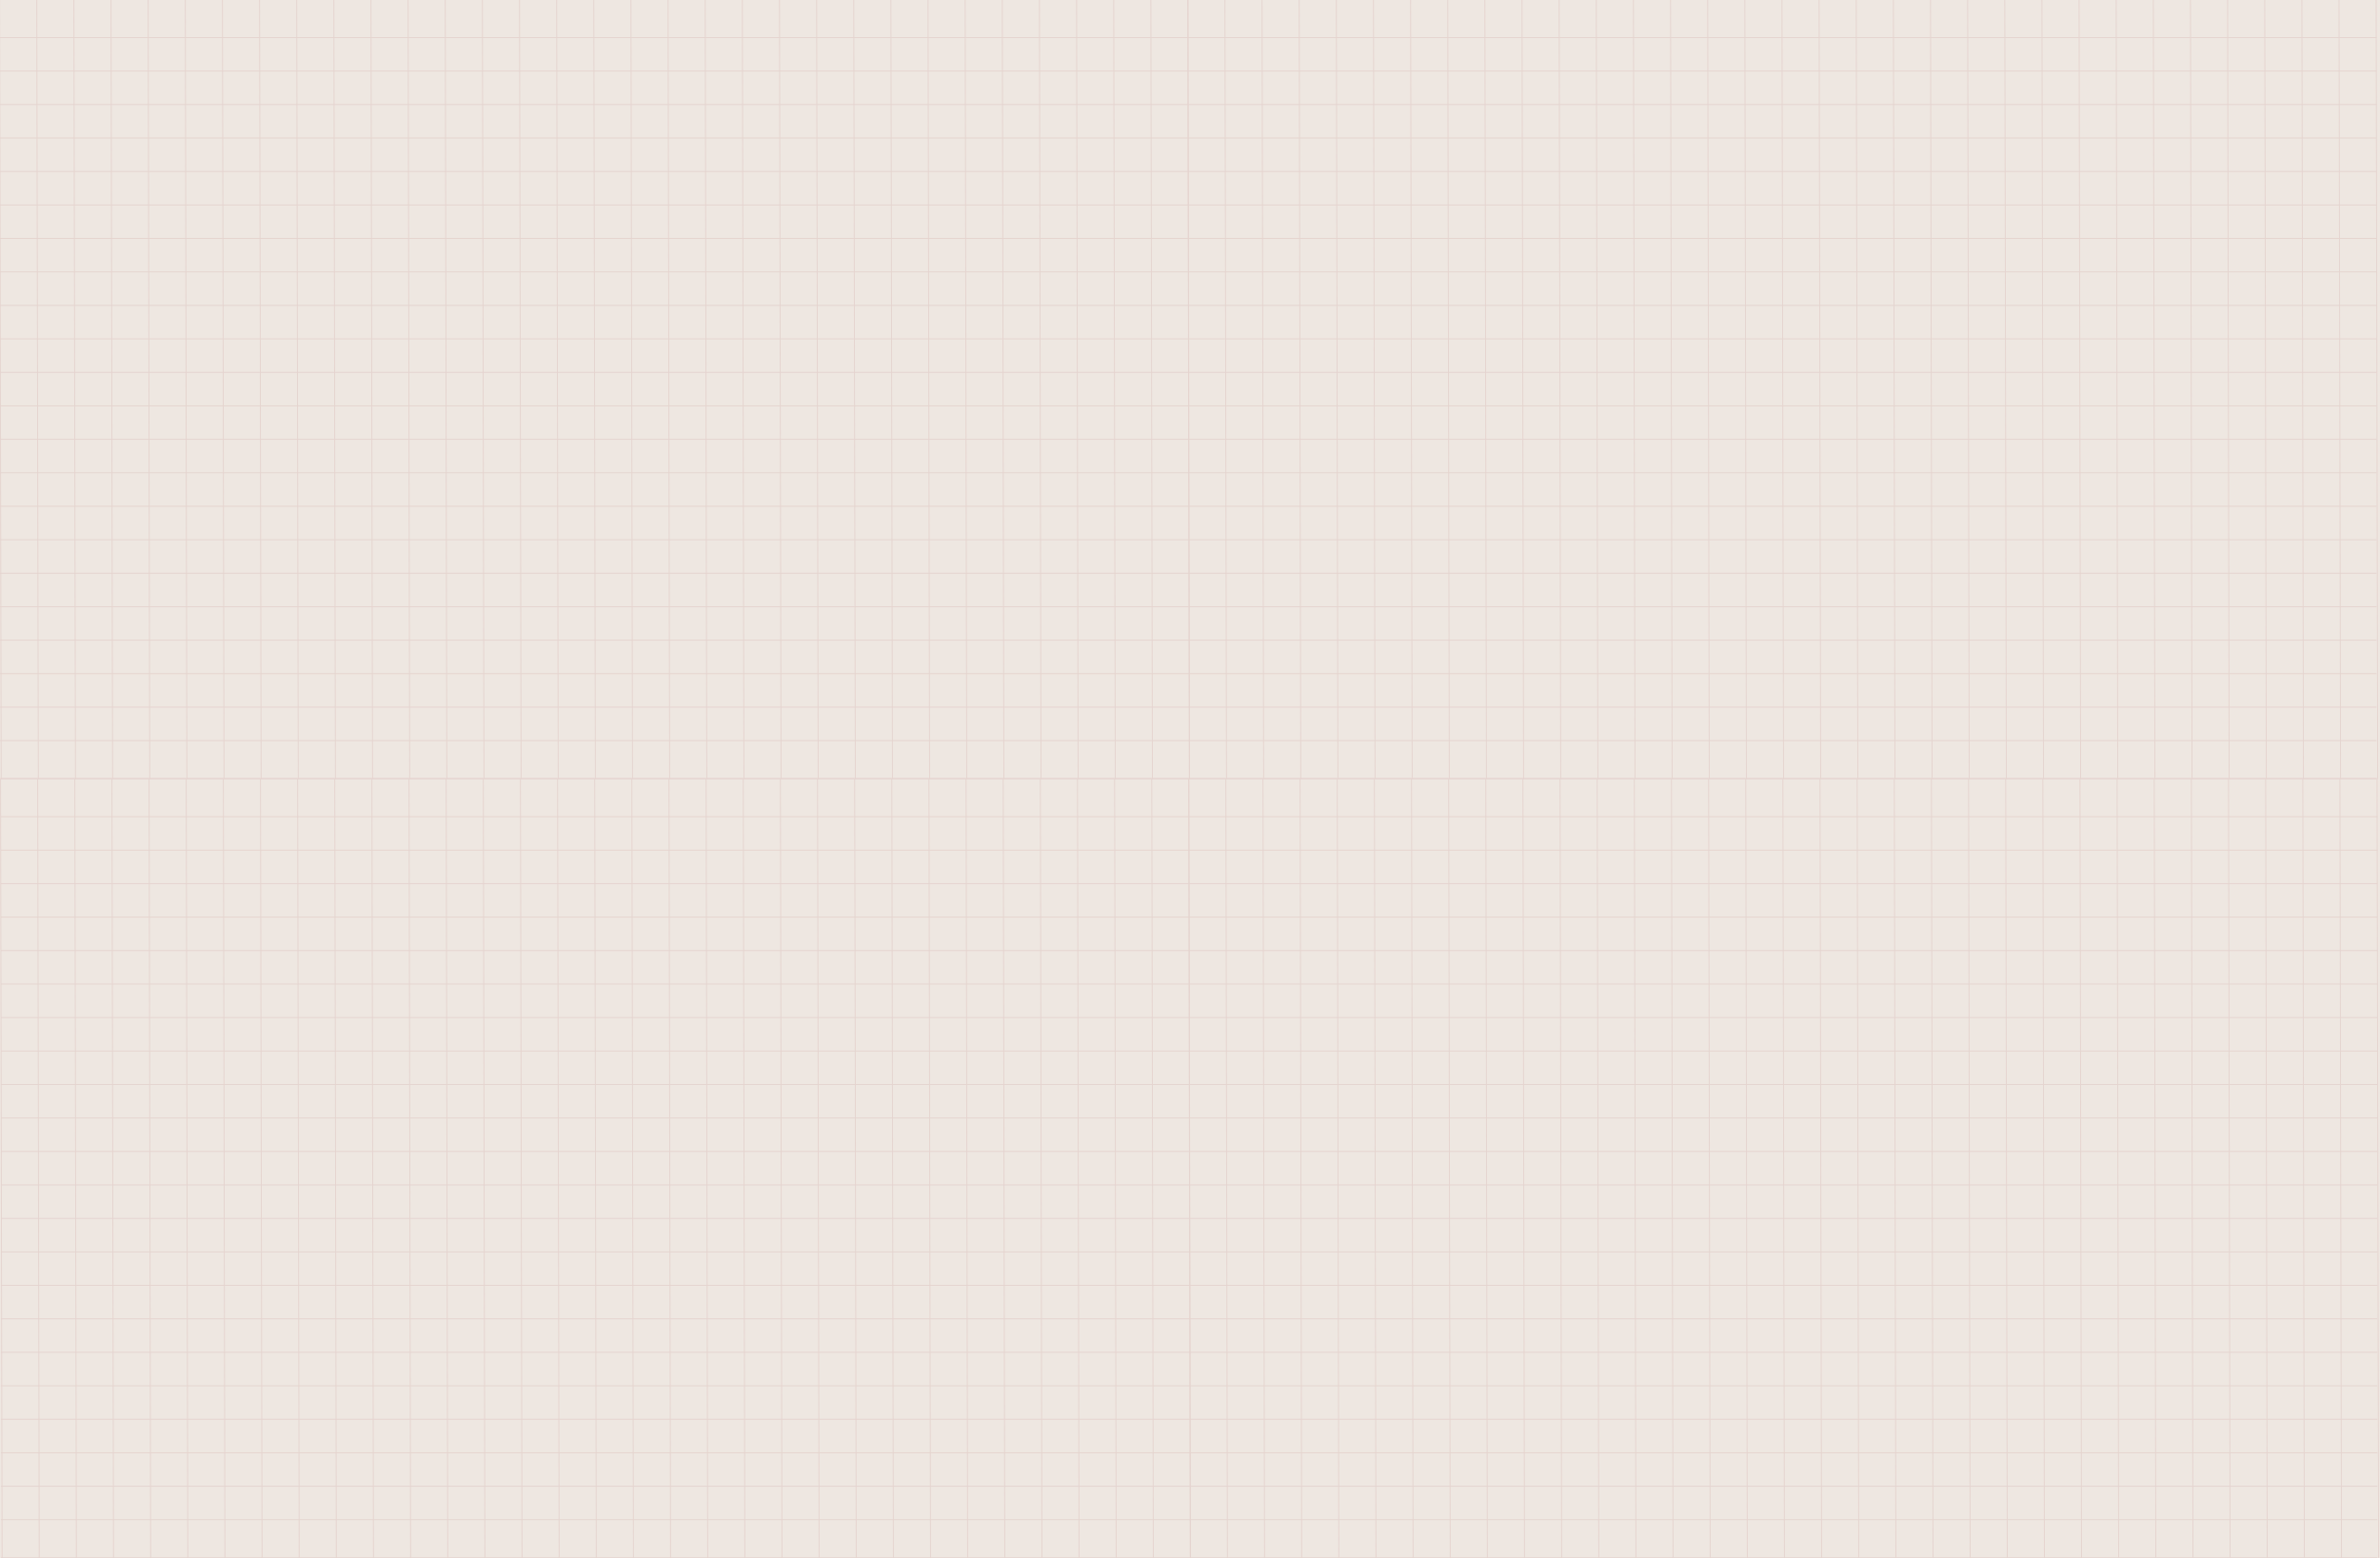 <svg width="2602" height="1704" viewBox="0 0 2602 1704" fill="none" xmlns="http://www.w3.org/2000/svg">
<g clip-path="url(#clip0_52_1456)">
<rect width="2602" height="1704" fill="#EEE7E1"/>
<line y1="-0.5" x2="852.002" y2="-0.5" transform="matrix(-0.002 -1 1 -0.002 42.404 852)" stroke="#E5D4CF"/>
<line y1="-0.5" x2="852.002" y2="-0.5" transform="matrix(-0.002 -1 1 -0.002 83.004 852)" stroke="#E5D4CF"/>
<line y1="-0.5" x2="852.002" y2="-0.5" transform="matrix(-0.002 -1 1 -0.002 1.804 852)" stroke="#E5D4CF"/>
<line y1="-0.5" x2="852.002" y2="-0.5" transform="matrix(-0.002 -1 1 -0.002 489.003 852)" stroke="#E5D4CF"/>
<line y1="-0.5" x2="852.002" y2="-0.5" transform="matrix(-0.002 -1 1 -0.002 854.402 852)" stroke="#E5D4CF"/>
<line y1="-0.5" x2="852.002" y2="-0.5" transform="matrix(-0.002 -1 1 -0.002 123.604 852)" stroke="#E5D4CF"/>
<line y1="-0.5" x2="852.002" y2="-0.5" transform="matrix(-0.002 -1 1 -0.002 529.603 852)" stroke="#E5D4CF"/>
<line y1="-0.5" x2="852.002" y2="-0.5" transform="matrix(-0.002 -1 1 -0.002 895.001 852)" stroke="#E5D4CF"/>
<line y1="-0.5" x2="852.002" y2="-0.5" transform="matrix(-0.002 -1 1 -0.002 164.204 852)" stroke="#E5D4CF"/>
<line y1="-0.5" x2="852.002" y2="-0.5" transform="matrix(-0.002 -1 1 -0.002 570.203 852)" stroke="#E5D4CF"/>
<line y1="-0.5" x2="852.002" y2="-0.5" transform="matrix(-0.002 -1 1 -0.002 935.601 852)" stroke="#E5D4CF"/>
<line y1="-0.5" x2="852.002" y2="-0.5" transform="matrix(-0.002 -1 1 -0.002 204.804 852)" stroke="#E5D4CF"/>
<line y1="-0.5" x2="852.002" y2="-0.5" transform="matrix(-0.002 -1 1 -0.002 610.802 852)" stroke="#E5D4CF"/>
<line y1="-0.5" x2="852.002" y2="-0.5" transform="matrix(-0.002 -1 1 -0.002 976.201 852)" stroke="#E5D4CF"/>
<line y1="-0.5" x2="852.002" y2="-0.5" transform="matrix(-0.002 -1 1 -0.002 245.404 852)" stroke="#E5D4CF"/>
<line y1="-0.5" x2="852.002" y2="-0.5" transform="matrix(-0.002 -1 1 -0.002 651.402 852)" stroke="#E5D4CF"/>
<line y1="-0.5" x2="852.002" y2="-0.5" transform="matrix(-0.002 -1 1 -0.002 1016.8 852)" stroke="#E5D4CF"/>
<line y1="-0.5" x2="852.002" y2="-0.5" transform="matrix(-0.002 -1 1 -0.002 286.003 852)" stroke="#E5D4CF"/>
<line y1="-0.5" x2="852.002" y2="-0.5" transform="matrix(-0.002 -1 1 -0.002 692.002 852)" stroke="#E5D4CF"/>
<line y1="-0.5" x2="852.002" y2="-0.5" transform="matrix(-0.002 -1 1 -0.002 1057.4 852)" stroke="#E5D4CF"/>
<line y1="-0.5" x2="852.002" y2="-0.5" transform="matrix(-0.002 -1 1 -0.002 326.603 852)" stroke="#E5D4CF"/>
<line y1="-0.5" x2="852.002" y2="-0.5" transform="matrix(-0.002 -1 1 -0.002 732.602 852)" stroke="#E5D4CF"/>
<line y1="-0.5" x2="852.002" y2="-0.5" transform="matrix(-0.002 -1 1 -0.002 1098 852)" stroke="#E5D4CF"/>
<line y1="-0.5" x2="852.002" y2="-0.5" transform="matrix(-0.002 -1 1 -0.002 367.203 852)" stroke="#E5D4CF"/>
<line y1="-0.5" x2="852.002" y2="-0.5" transform="matrix(-0.002 -1 1 -0.002 773.202 852)" stroke="#E5D4CF"/>
<line y1="-0.5" x2="852.002" y2="-0.5" transform="matrix(-0.002 -1 1 -0.002 1138.6 852)" stroke="#E5D4CF"/>
<line y1="-0.5" x2="852.002" y2="-0.5" transform="matrix(-0.002 -1 1 -0.002 407.803 852)" stroke="#E5D4CF"/>
<line y1="-0.5" x2="852.002" y2="-0.5" transform="matrix(-0.002 -1 1 -0.002 813.802 852)" stroke="#E5D4CF"/>
<line y1="-0.5" x2="852.002" y2="-0.5" transform="matrix(-0.002 -1 1 -0.002 1179.2 852)" stroke="#E5D4CF"/>
<line y1="-0.5" x2="852.002" y2="-0.5" transform="matrix(-0.002 -1 1 -0.002 448.403 852)" stroke="#E5D4CF"/>
<line y1="-0.5" x2="852.002" y2="-0.5" transform="matrix(-0.002 -1 1 -0.002 1260.4 852)" stroke="#E5D4CF"/>
<line y1="-0.5" x2="852.002" y2="-0.5" transform="matrix(-0.002 -1 1 -0.002 1301 852)" stroke="#E5D4CF"/>
<line y1="-0.5" x2="852.002" y2="-0.5" transform="matrix(-0.002 -1 1 -0.002 1219.8 852)" stroke="#E5D4CF"/>
<line y1="41.102" x2="1299.2" y2="41.102" stroke="#E5D4CF"/>
<line y1="187.539" x2="1299.2" y2="187.539" stroke="#E5D4CF"/>
<line y1="150.93" x2="1299.2" y2="150.93" stroke="#E5D4CF"/>
<line y1="114.32" x2="1299.2" y2="114.32" stroke="#E5D4CF"/>
<line y1="77.711" x2="1299.2" y2="77.711" stroke="#E5D4CF"/>
<line y1="480.414" x2="1299.2" y2="480.414" stroke="#E5D4CF"/>
<line y1="443.805" x2="1299.2" y2="443.805" stroke="#E5D4CF"/>
<line y1="626.852" x2="1299.2" y2="626.852" stroke="#E5D4CF"/>
<line y1="590.242" x2="1299.2" y2="590.242" stroke="#E5D4CF"/>
<line y1="553.633" x2="1299.2" y2="553.633" stroke="#E5D4CF"/>
<line y1="517.023" x2="1299.2" y2="517.023" stroke="#E5D4CF"/>
<line y1="700.07" x2="1299.2" y2="700.07" stroke="#E5D4CF"/>
<line y1="663.461" x2="1299.2" y2="663.461" stroke="#E5D4CF"/>
<line y1="809.898" x2="1299.2" y2="809.898" stroke="#E5D4CF"/>
<line y1="773.289" x2="1299.2" y2="773.289" stroke="#E5D4CF"/>
<line y1="736.68" x2="1299.2" y2="736.68" stroke="#E5D4CF"/>
<line y1="260.758" x2="1299.2" y2="260.758" stroke="#E5D4CF"/>
<line y1="224.148" x2="1299.2" y2="224.148" stroke="#E5D4CF"/>
<line y1="407.195" x2="1299.2" y2="407.195" stroke="#E5D4CF"/>
<line y1="370.586" x2="1299.2" y2="370.586" stroke="#E5D4CF"/>
<line y1="333.977" x2="1299.2" y2="333.977" stroke="#E5D4CF"/>
<line y1="297.367" x2="1299.2" y2="297.367" stroke="#E5D4CF"/>
<line y1="851.5" x2="1299.2" y2="851.5" stroke="#E5D4CF"/>
<line y1="-0.5" x2="852.002" y2="-0.5" transform="matrix(-0.002 -1 1 -0.002 43.404 1704)" stroke="#E5D4CF"/>
<line y1="-0.5" x2="852.002" y2="-0.5" transform="matrix(-0.002 -1 1 -0.002 84.004 1704)" stroke="#E5D4CF"/>
<line y1="-0.5" x2="852.002" y2="-0.5" transform="matrix(-0.002 -1 1 -0.002 2.804 1704)" stroke="#E5D4CF"/>
<line y1="-0.5" x2="852.002" y2="-0.5" transform="matrix(-0.002 -1 1 -0.002 490.003 1704)" stroke="#E5D4CF"/>
<line y1="-0.5" x2="852.002" y2="-0.5" transform="matrix(-0.002 -1 1 -0.002 855.402 1704)" stroke="#E5D4CF"/>
<line y1="-0.5" x2="852.002" y2="-0.5" transform="matrix(-0.002 -1 1 -0.002 124.604 1704)" stroke="#E5D4CF"/>
<line y1="-0.5" x2="852.002" y2="-0.5" transform="matrix(-0.002 -1 1 -0.002 530.603 1704)" stroke="#E5D4CF"/>
<line y1="-0.5" x2="852.002" y2="-0.5" transform="matrix(-0.002 -1 1 -0.002 896.001 1704)" stroke="#E5D4CF"/>
<line y1="-0.5" x2="852.002" y2="-0.5" transform="matrix(-0.002 -1 1 -0.002 165.204 1704)" stroke="#E5D4CF"/>
<line y1="-0.5" x2="852.002" y2="-0.5" transform="matrix(-0.002 -1 1 -0.002 571.203 1704)" stroke="#E5D4CF"/>
<line y1="-0.5" x2="852.002" y2="-0.5" transform="matrix(-0.002 -1 1 -0.002 936.601 1704)" stroke="#E5D4CF"/>
<line y1="-0.5" x2="852.002" y2="-0.5" transform="matrix(-0.002 -1 1 -0.002 205.804 1704)" stroke="#E5D4CF"/>
<line y1="-0.5" x2="852.002" y2="-0.5" transform="matrix(-0.002 -1 1 -0.002 611.802 1704)" stroke="#E5D4CF"/>
<line y1="-0.5" x2="852.002" y2="-0.5" transform="matrix(-0.002 -1 1 -0.002 977.201 1704)" stroke="#E5D4CF"/>
<line y1="-0.5" x2="852.002" y2="-0.5" transform="matrix(-0.002 -1 1 -0.002 246.404 1704)" stroke="#E5D4CF"/>
<line y1="-0.5" x2="852.002" y2="-0.5" transform="matrix(-0.002 -1 1 -0.002 652.402 1704)" stroke="#E5D4CF"/>
<line y1="-0.5" x2="852.002" y2="-0.5" transform="matrix(-0.002 -1 1 -0.002 1017.8 1704)" stroke="#E5D4CF"/>
<line y1="-0.5" x2="852.002" y2="-0.5" transform="matrix(-0.002 -1 1 -0.002 287.003 1704)" stroke="#E5D4CF"/>
<line y1="-0.5" x2="852.002" y2="-0.5" transform="matrix(-0.002 -1 1 -0.002 693.002 1704)" stroke="#E5D4CF"/>
<line y1="-0.5" x2="852.002" y2="-0.5" transform="matrix(-0.002 -1 1 -0.002 1058.4 1704)" stroke="#E5D4CF"/>
<line y1="-0.5" x2="852.002" y2="-0.5" transform="matrix(-0.002 -1 1 -0.002 327.603 1704)" stroke="#E5D4CF"/>
<line y1="-0.5" x2="852.002" y2="-0.5" transform="matrix(-0.002 -1 1 -0.002 733.602 1704)" stroke="#E5D4CF"/>
<line y1="-0.5" x2="852.002" y2="-0.5" transform="matrix(-0.002 -1 1 -0.002 1099 1704)" stroke="#E5D4CF"/>
<line y1="-0.5" x2="852.002" y2="-0.5" transform="matrix(-0.002 -1 1 -0.002 368.203 1704)" stroke="#E5D4CF"/>
<line y1="-0.5" x2="852.002" y2="-0.5" transform="matrix(-0.002 -1 1 -0.002 774.202 1704)" stroke="#E5D4CF"/>
<line y1="-0.5" x2="852.002" y2="-0.5" transform="matrix(-0.002 -1 1 -0.002 1139.6 1704)" stroke="#E5D4CF"/>
<line y1="-0.5" x2="852.002" y2="-0.5" transform="matrix(-0.002 -1 1 -0.002 408.803 1704)" stroke="#E5D4CF"/>
<line y1="-0.5" x2="852.002" y2="-0.5" transform="matrix(-0.002 -1 1 -0.002 814.802 1704)" stroke="#E5D4CF"/>
<line y1="-0.5" x2="852.002" y2="-0.5" transform="matrix(-0.002 -1 1 -0.002 1180.2 1704)" stroke="#E5D4CF"/>
<line y1="-0.5" x2="852.002" y2="-0.5" transform="matrix(-0.002 -1 1 -0.002 449.403 1704)" stroke="#E5D4CF"/>
<line y1="-0.5" x2="852.002" y2="-0.5" transform="matrix(-0.002 -1 1 -0.002 1261.4 1704)" stroke="#E5D4CF"/>
<line y1="-0.5" x2="852.002" y2="-0.5" transform="matrix(-0.002 -1 1 -0.002 1302 1704)" stroke="#E5D4CF"/>
<line y1="-0.5" x2="852.002" y2="-0.5" transform="matrix(-0.002 -1 1 -0.002 1220.8 1704)" stroke="#E5D4CF"/>
<line x1="1" y1="893.102" x2="1300.2" y2="893.102" stroke="#E5D4CF"/>
<line x1="1" y1="1039.54" x2="1300.2" y2="1039.54" stroke="#E5D4CF"/>
<line x1="1" y1="1002.93" x2="1300.2" y2="1002.93" stroke="#E5D4CF"/>
<line x1="1" y1="966.32" x2="1300.2" y2="966.32" stroke="#E5D4CF"/>
<line x1="1" y1="929.711" x2="1300.2" y2="929.711" stroke="#E5D4CF"/>
<line x1="1" y1="1332.41" x2="1300.2" y2="1332.41" stroke="#E5D4CF"/>
<line x1="1" y1="1295.8" x2="1300.2" y2="1295.8" stroke="#E5D4CF"/>
<line x1="1" y1="1478.85" x2="1300.2" y2="1478.85" stroke="#E5D4CF"/>
<line x1="1" y1="1442.24" x2="1300.2" y2="1442.24" stroke="#E5D4CF"/>
<line x1="1" y1="1405.63" x2="1300.2" y2="1405.63" stroke="#E5D4CF"/>
<line x1="1" y1="1369.02" x2="1300.2" y2="1369.02" stroke="#E5D4CF"/>
<line x1="1" y1="1552.07" x2="1300.2" y2="1552.07" stroke="#E5D4CF"/>
<line x1="1" y1="1515.46" x2="1300.2" y2="1515.46" stroke="#E5D4CF"/>
<line x1="1" y1="1661.9" x2="1300.2" y2="1661.9" stroke="#E5D4CF"/>
<line x1="1" y1="1625.29" x2="1300.2" y2="1625.29" stroke="#E5D4CF"/>
<line x1="1" y1="1588.68" x2="1300.2" y2="1588.68" stroke="#E5D4CF"/>
<line x1="1" y1="1112.76" x2="1300.2" y2="1112.76" stroke="#E5D4CF"/>
<line x1="1" y1="1076.15" x2="1300.2" y2="1076.15" stroke="#E5D4CF"/>
<line x1="1" y1="1259.2" x2="1300.2" y2="1259.2" stroke="#E5D4CF"/>
<line x1="1" y1="1222.59" x2="1300.2" y2="1222.59" stroke="#E5D4CF"/>
<line x1="1" y1="1185.98" x2="1300.2" y2="1185.98" stroke="#E5D4CF"/>
<line x1="1" y1="1149.37" x2="1300.2" y2="1149.37" stroke="#E5D4CF"/>
<line x1="1" y1="1703.5" x2="1300.2" y2="1703.5" stroke="#E5D4CF"/>
<line x1="1" y1="851.5" x2="1300.2" y2="851.5" stroke="#E5D4CF"/>
<line y1="-0.5" x2="852.002" y2="-0.5" transform="matrix(-0.002 -1 1 -0.002 1341.4 852)" stroke="#E5D4CF"/>
<line y1="-0.5" x2="852.002" y2="-0.5" transform="matrix(-0.002 -1 1 -0.002 1382 852)" stroke="#E5D4CF"/>
<line y1="-0.5" x2="852.002" y2="-0.5" transform="matrix(-0.002 -1 1 -0.002 1300.8 852)" stroke="#E5D4CF"/>
<line y1="-0.5" x2="852.002" y2="-0.5" transform="matrix(-0.002 -1 1 -0.002 1788 852)" stroke="#E5D4CF"/>
<line y1="-0.5" x2="852.002" y2="-0.5" transform="matrix(-0.002 -1 1 -0.002 2153.4 852)" stroke="#E5D4CF"/>
<line y1="-0.5" x2="852.002" y2="-0.5" transform="matrix(-0.002 -1 1 -0.002 1422.6 852)" stroke="#E5D4CF"/>
<line y1="-0.5" x2="852.002" y2="-0.5" transform="matrix(-0.002 -1 1 -0.002 1828.6 852)" stroke="#E5D4CF"/>
<line y1="-0.5" x2="852.002" y2="-0.5" transform="matrix(-0.002 -1 1 -0.002 2194 852)" stroke="#E5D4CF"/>
<line y1="-0.5" x2="852.002" y2="-0.5" transform="matrix(-0.002 -1 1 -0.002 1463.2 852)" stroke="#E5D4CF"/>
<line y1="-0.5" x2="852.002" y2="-0.5" transform="matrix(-0.002 -1 1 -0.002 1869.2 852)" stroke="#E5D4CF"/>
<line y1="-0.5" x2="852.002" y2="-0.5" transform="matrix(-0.002 -1 1 -0.002 2234.6 852)" stroke="#E5D4CF"/>
<line y1="-0.5" x2="852.002" y2="-0.5" transform="matrix(-0.002 -1 1 -0.002 1503.8 852)" stroke="#E5D4CF"/>
<line y1="-0.5" x2="852.002" y2="-0.5" transform="matrix(-0.002 -1 1 -0.002 1909.8 852)" stroke="#E5D4CF"/>
<line y1="-0.5" x2="852.002" y2="-0.5" transform="matrix(-0.002 -1 1 -0.002 2275.2 852)" stroke="#E5D4CF"/>
<line y1="-0.5" x2="852.002" y2="-0.5" transform="matrix(-0.002 -1 1 -0.002 1544.4 852)" stroke="#E5D4CF"/>
<line y1="-0.5" x2="852.002" y2="-0.5" transform="matrix(-0.002 -1 1 -0.002 1950.4 852)" stroke="#E5D4CF"/>
<line y1="-0.5" x2="852.002" y2="-0.5" transform="matrix(-0.002 -1 1 -0.002 2315.8 852)" stroke="#E5D4CF"/>
<line y1="-0.5" x2="852.002" y2="-0.5" transform="matrix(-0.002 -1 1 -0.002 1585 852)" stroke="#E5D4CF"/>
<line y1="-0.5" x2="852.002" y2="-0.5" transform="matrix(-0.002 -1 1 -0.002 1991 852)" stroke="#E5D4CF"/>
<line y1="-0.5" x2="852.002" y2="-0.5" transform="matrix(-0.002 -1 1 -0.002 2356.4 852)" stroke="#E5D4CF"/>
<line y1="-0.5" x2="852.002" y2="-0.5" transform="matrix(-0.002 -1 1 -0.002 1625.6 852)" stroke="#E5D4CF"/>
<line y1="-0.5" x2="852.002" y2="-0.5" transform="matrix(-0.002 -1 1 -0.002 2031.6 852)" stroke="#E5D4CF"/>
<line y1="-0.5" x2="852.002" y2="-0.5" transform="matrix(-0.002 -1 1 -0.002 2397 852)" stroke="#E5D4CF"/>
<line y1="-0.5" x2="852.002" y2="-0.5" transform="matrix(-0.002 -1 1 -0.002 1666.2 852)" stroke="#E5D4CF"/>
<line y1="-0.5" x2="852.002" y2="-0.5" transform="matrix(-0.002 -1 1 -0.002 2072.2 852)" stroke="#E5D4CF"/>
<line y1="-0.5" x2="852.002" y2="-0.5" transform="matrix(-0.002 -1 1 -0.002 2437.6 852)" stroke="#E5D4CF"/>
<line y1="-0.5" x2="852.002" y2="-0.5" transform="matrix(-0.002 -1 1 -0.002 1706.8 852)" stroke="#E5D4CF"/>
<line y1="-0.5" x2="852.002" y2="-0.5" transform="matrix(-0.002 -1 1 -0.002 2112.8 852)" stroke="#E5D4CF"/>
<line y1="-0.5" x2="852.002" y2="-0.5" transform="matrix(-0.002 -1 1 -0.002 2478.2 852)" stroke="#E5D4CF"/>
<line y1="-0.5" x2="852.002" y2="-0.5" transform="matrix(-0.002 -1 1 -0.002 1747.4 852)" stroke="#E5D4CF"/>
<line y1="-0.5" x2="852.002" y2="-0.5" transform="matrix(-0.002 -1 1 -0.002 2559.4 852)" stroke="#E5D4CF"/>
<line y1="-0.5" x2="852.002" y2="-0.5" transform="matrix(-0.002 -1 1 -0.002 2600 852)" stroke="#E5D4CF"/>
<line y1="-0.5" x2="852.002" y2="-0.5" transform="matrix(-0.002 -1 1 -0.002 2518.8 852)" stroke="#E5D4CF"/>
<line x1="1299" y1="41.102" x2="2598.2" y2="41.102" stroke="#E5D4CF"/>
<line x1="1299" y1="187.539" x2="2598.2" y2="187.539" stroke="#E5D4CF"/>
<line x1="1299" y1="150.93" x2="2598.2" y2="150.93" stroke="#E5D4CF"/>
<line x1="1299" y1="114.32" x2="2598.2" y2="114.32" stroke="#E5D4CF"/>
<line x1="1299" y1="77.711" x2="2598.2" y2="77.711" stroke="#E5D4CF"/>
<line x1="1299" y1="480.414" x2="2598.2" y2="480.414" stroke="#E5D4CF"/>
<line x1="1299" y1="443.805" x2="2598.2" y2="443.805" stroke="#E5D4CF"/>
<line x1="1299" y1="626.852" x2="2598.2" y2="626.852" stroke="#E5D4CF"/>
<line x1="1299" y1="590.242" x2="2598.2" y2="590.242" stroke="#E5D4CF"/>
<line x1="1299" y1="553.633" x2="2598.2" y2="553.633" stroke="#E5D4CF"/>
<line x1="1299" y1="517.023" x2="2598.2" y2="517.023" stroke="#E5D4CF"/>
<line x1="1299" y1="700.07" x2="2598.2" y2="700.07" stroke="#E5D4CF"/>
<line x1="1299" y1="663.461" x2="2598.2" y2="663.461" stroke="#E5D4CF"/>
<line x1="1299" y1="809.898" x2="2598.2" y2="809.898" stroke="#E5D4CF"/>
<line x1="1299" y1="773.289" x2="2598.2" y2="773.289" stroke="#E5D4CF"/>
<line x1="1299" y1="736.68" x2="2598.2" y2="736.68" stroke="#E5D4CF"/>
<line x1="1299" y1="260.758" x2="2598.2" y2="260.758" stroke="#E5D4CF"/>
<line x1="1299" y1="224.148" x2="2598.2" y2="224.148" stroke="#E5D4CF"/>
<line x1="1299" y1="407.195" x2="2598.2" y2="407.195" stroke="#E5D4CF"/>
<line x1="1299" y1="370.586" x2="2598.2" y2="370.586" stroke="#E5D4CF"/>
<line x1="1299" y1="333.977" x2="2598.2" y2="333.977" stroke="#E5D4CF"/>
<line x1="1299" y1="297.367" x2="2598.2" y2="297.367" stroke="#E5D4CF"/>
<line x1="1299" y1="851.5" x2="2598.2" y2="851.5" stroke="#E5D4CF"/>
<line y1="-0.5" x2="852.002" y2="-0.5" transform="matrix(-0.002 -1 1 -0.002 1342.4 1704)" stroke="#E5D4CF"/>
<line y1="-0.5" x2="852.002" y2="-0.5" transform="matrix(-0.002 -1 1 -0.002 1383 1704)" stroke="#E5D4CF"/>
<line y1="-0.5" x2="852.002" y2="-0.5" transform="matrix(-0.002 -1 1 -0.002 1301.8 1704)" stroke="#E5D4CF"/>
<line y1="-0.5" x2="852.002" y2="-0.5" transform="matrix(-0.002 -1 1 -0.002 1789 1704)" stroke="#E5D4CF"/>
<line y1="-0.5" x2="852.002" y2="-0.5" transform="matrix(-0.002 -1 1 -0.002 2154.4 1704)" stroke="#E5D4CF"/>
<line y1="-0.5" x2="852.002" y2="-0.5" transform="matrix(-0.002 -1 1 -0.002 1423.6 1704)" stroke="#E5D4CF"/>
<line y1="-0.5" x2="852.002" y2="-0.5" transform="matrix(-0.002 -1 1 -0.002 1829.6 1704)" stroke="#E5D4CF"/>
<line y1="-0.5" x2="852.002" y2="-0.5" transform="matrix(-0.002 -1 1 -0.002 2195 1704)" stroke="#E5D4CF"/>
<line y1="-0.5" x2="852.002" y2="-0.5" transform="matrix(-0.002 -1 1 -0.002 1464.2 1704)" stroke="#E5D4CF"/>
<line y1="-0.5" x2="852.002" y2="-0.5" transform="matrix(-0.002 -1 1 -0.002 1870.2 1704)" stroke="#E5D4CF"/>
<line y1="-0.5" x2="852.002" y2="-0.5" transform="matrix(-0.002 -1 1 -0.002 2235.6 1704)" stroke="#E5D4CF"/>
<line y1="-0.5" x2="852.002" y2="-0.5" transform="matrix(-0.002 -1 1 -0.002 1504.8 1704)" stroke="#E5D4CF"/>
<line y1="-0.5" x2="852.002" y2="-0.5" transform="matrix(-0.002 -1 1 -0.002 1910.8 1704)" stroke="#E5D4CF"/>
<line y1="-0.5" x2="852.002" y2="-0.5" transform="matrix(-0.002 -1 1 -0.002 2276.2 1704)" stroke="#E5D4CF"/>
<line y1="-0.5" x2="852.002" y2="-0.5" transform="matrix(-0.002 -1 1 -0.002 1545.4 1704)" stroke="#E5D4CF"/>
<line y1="-0.5" x2="852.002" y2="-0.5" transform="matrix(-0.002 -1 1 -0.002 1951.4 1704)" stroke="#E5D4CF"/>
<line y1="-0.5" x2="852.002" y2="-0.5" transform="matrix(-0.002 -1 1 -0.002 2316.8 1704)" stroke="#E5D4CF"/>
<line y1="-0.5" x2="852.002" y2="-0.5" transform="matrix(-0.002 -1 1 -0.002 1586 1704)" stroke="#E5D4CF"/>
<line y1="-0.5" x2="852.002" y2="-0.5" transform="matrix(-0.002 -1 1 -0.002 1992 1704)" stroke="#E5D4CF"/>
<line y1="-0.5" x2="852.002" y2="-0.5" transform="matrix(-0.002 -1 1 -0.002 2357.4 1704)" stroke="#E5D4CF"/>
<line y1="-0.5" x2="852.002" y2="-0.5" transform="matrix(-0.002 -1 1 -0.002 1626.6 1704)" stroke="#E5D4CF"/>
<line y1="-0.5" x2="852.002" y2="-0.5" transform="matrix(-0.002 -1 1 -0.002 2032.6 1704)" stroke="#E5D4CF"/>
<line y1="-0.5" x2="852.002" y2="-0.5" transform="matrix(-0.002 -1 1 -0.002 2398 1704)" stroke="#E5D4CF"/>
<line y1="-0.5" x2="852.002" y2="-0.5" transform="matrix(-0.002 -1 1 -0.002 1667.2 1704)" stroke="#E5D4CF"/>
<line y1="-0.5" x2="852.002" y2="-0.5" transform="matrix(-0.002 -1 1 -0.002 2073.2 1704)" stroke="#E5D4CF"/>
<line y1="-0.5" x2="852.002" y2="-0.5" transform="matrix(-0.002 -1 1 -0.002 2438.6 1704)" stroke="#E5D4CF"/>
<line y1="-0.5" x2="852.002" y2="-0.5" transform="matrix(-0.002 -1 1 -0.002 1707.8 1704)" stroke="#E5D4CF"/>
<line y1="-0.5" x2="852.002" y2="-0.5" transform="matrix(-0.002 -1 1 -0.002 2113.8 1704)" stroke="#E5D4CF"/>
<line y1="-0.5" x2="852.002" y2="-0.5" transform="matrix(-0.002 -1 1 -0.002 2479.2 1704)" stroke="#E5D4CF"/>
<line y1="-0.5" x2="852.002" y2="-0.5" transform="matrix(-0.002 -1 1 -0.002 1748.4 1704)" stroke="#E5D4CF"/>
<line y1="-0.5" x2="852.002" y2="-0.5" transform="matrix(-0.002 -1 1 -0.002 2560.4 1704)" stroke="#E5D4CF"/>
<line y1="-0.5" x2="852.002" y2="-0.5" transform="matrix(-0.002 -1 1 -0.002 2601 1704)" stroke="#E5D4CF"/>
<line y1="-0.5" x2="852.002" y2="-0.5" transform="matrix(-0.002 -1 1 -0.002 2519.8 1704)" stroke="#E5D4CF"/>
<line x1="1300" y1="893.102" x2="2599.2" y2="893.102" stroke="#E5D4CF"/>
<line x1="1300" y1="1039.54" x2="2599.2" y2="1039.54" stroke="#E5D4CF"/>
<line x1="1300" y1="1002.93" x2="2599.2" y2="1002.93" stroke="#E5D4CF"/>
<line x1="1300" y1="966.32" x2="2599.2" y2="966.32" stroke="#E5D4CF"/>
<line x1="1300" y1="929.711" x2="2599.2" y2="929.711" stroke="#E5D4CF"/>
<line x1="1300" y1="1332.41" x2="2599.2" y2="1332.41" stroke="#E5D4CF"/>
<line x1="1300" y1="1295.8" x2="2599.2" y2="1295.8" stroke="#E5D4CF"/>
<line x1="1300" y1="1478.85" x2="2599.2" y2="1478.85" stroke="#E5D4CF"/>
<line x1="1300" y1="1442.24" x2="2599.2" y2="1442.24" stroke="#E5D4CF"/>
<line x1="1300" y1="1405.63" x2="2599.2" y2="1405.63" stroke="#E5D4CF"/>
<line x1="1300" y1="1369.02" x2="2599.2" y2="1369.02" stroke="#E5D4CF"/>
<line x1="1300" y1="1552.07" x2="2599.2" y2="1552.07" stroke="#E5D4CF"/>
<line x1="1300" y1="1515.46" x2="2599.2" y2="1515.46" stroke="#E5D4CF"/>
<line x1="1300" y1="1661.9" x2="2599.2" y2="1661.9" stroke="#E5D4CF"/>
<line x1="1300" y1="1625.29" x2="2599.2" y2="1625.29" stroke="#E5D4CF"/>
<line x1="1300" y1="1588.68" x2="2599.2" y2="1588.68" stroke="#E5D4CF"/>
<line x1="1300" y1="1112.76" x2="2599.2" y2="1112.76" stroke="#E5D4CF"/>
<line x1="1300" y1="1076.15" x2="2599.2" y2="1076.15" stroke="#E5D4CF"/>
<line x1="1300" y1="1259.2" x2="2599.2" y2="1259.2" stroke="#E5D4CF"/>
<line x1="1300" y1="1222.59" x2="2599.2" y2="1222.59" stroke="#E5D4CF"/>
<line x1="1300" y1="1185.98" x2="2599.2" y2="1185.98" stroke="#E5D4CF"/>
<line x1="1300" y1="1149.37" x2="2599.2" y2="1149.37" stroke="#E5D4CF"/>
<line x1="1300" y1="1703.5" x2="2599.2" y2="1703.5" stroke="#E5D4CF"/>
<line x1="1300" y1="851.5" x2="2599.2" y2="851.5" stroke="#E5D4CF"/>
</g>
<defs>
<clipPath id="clip0_52_1456">
<rect width="2602" height="1704" fill="white"/>
</clipPath>
</defs>
</svg>
